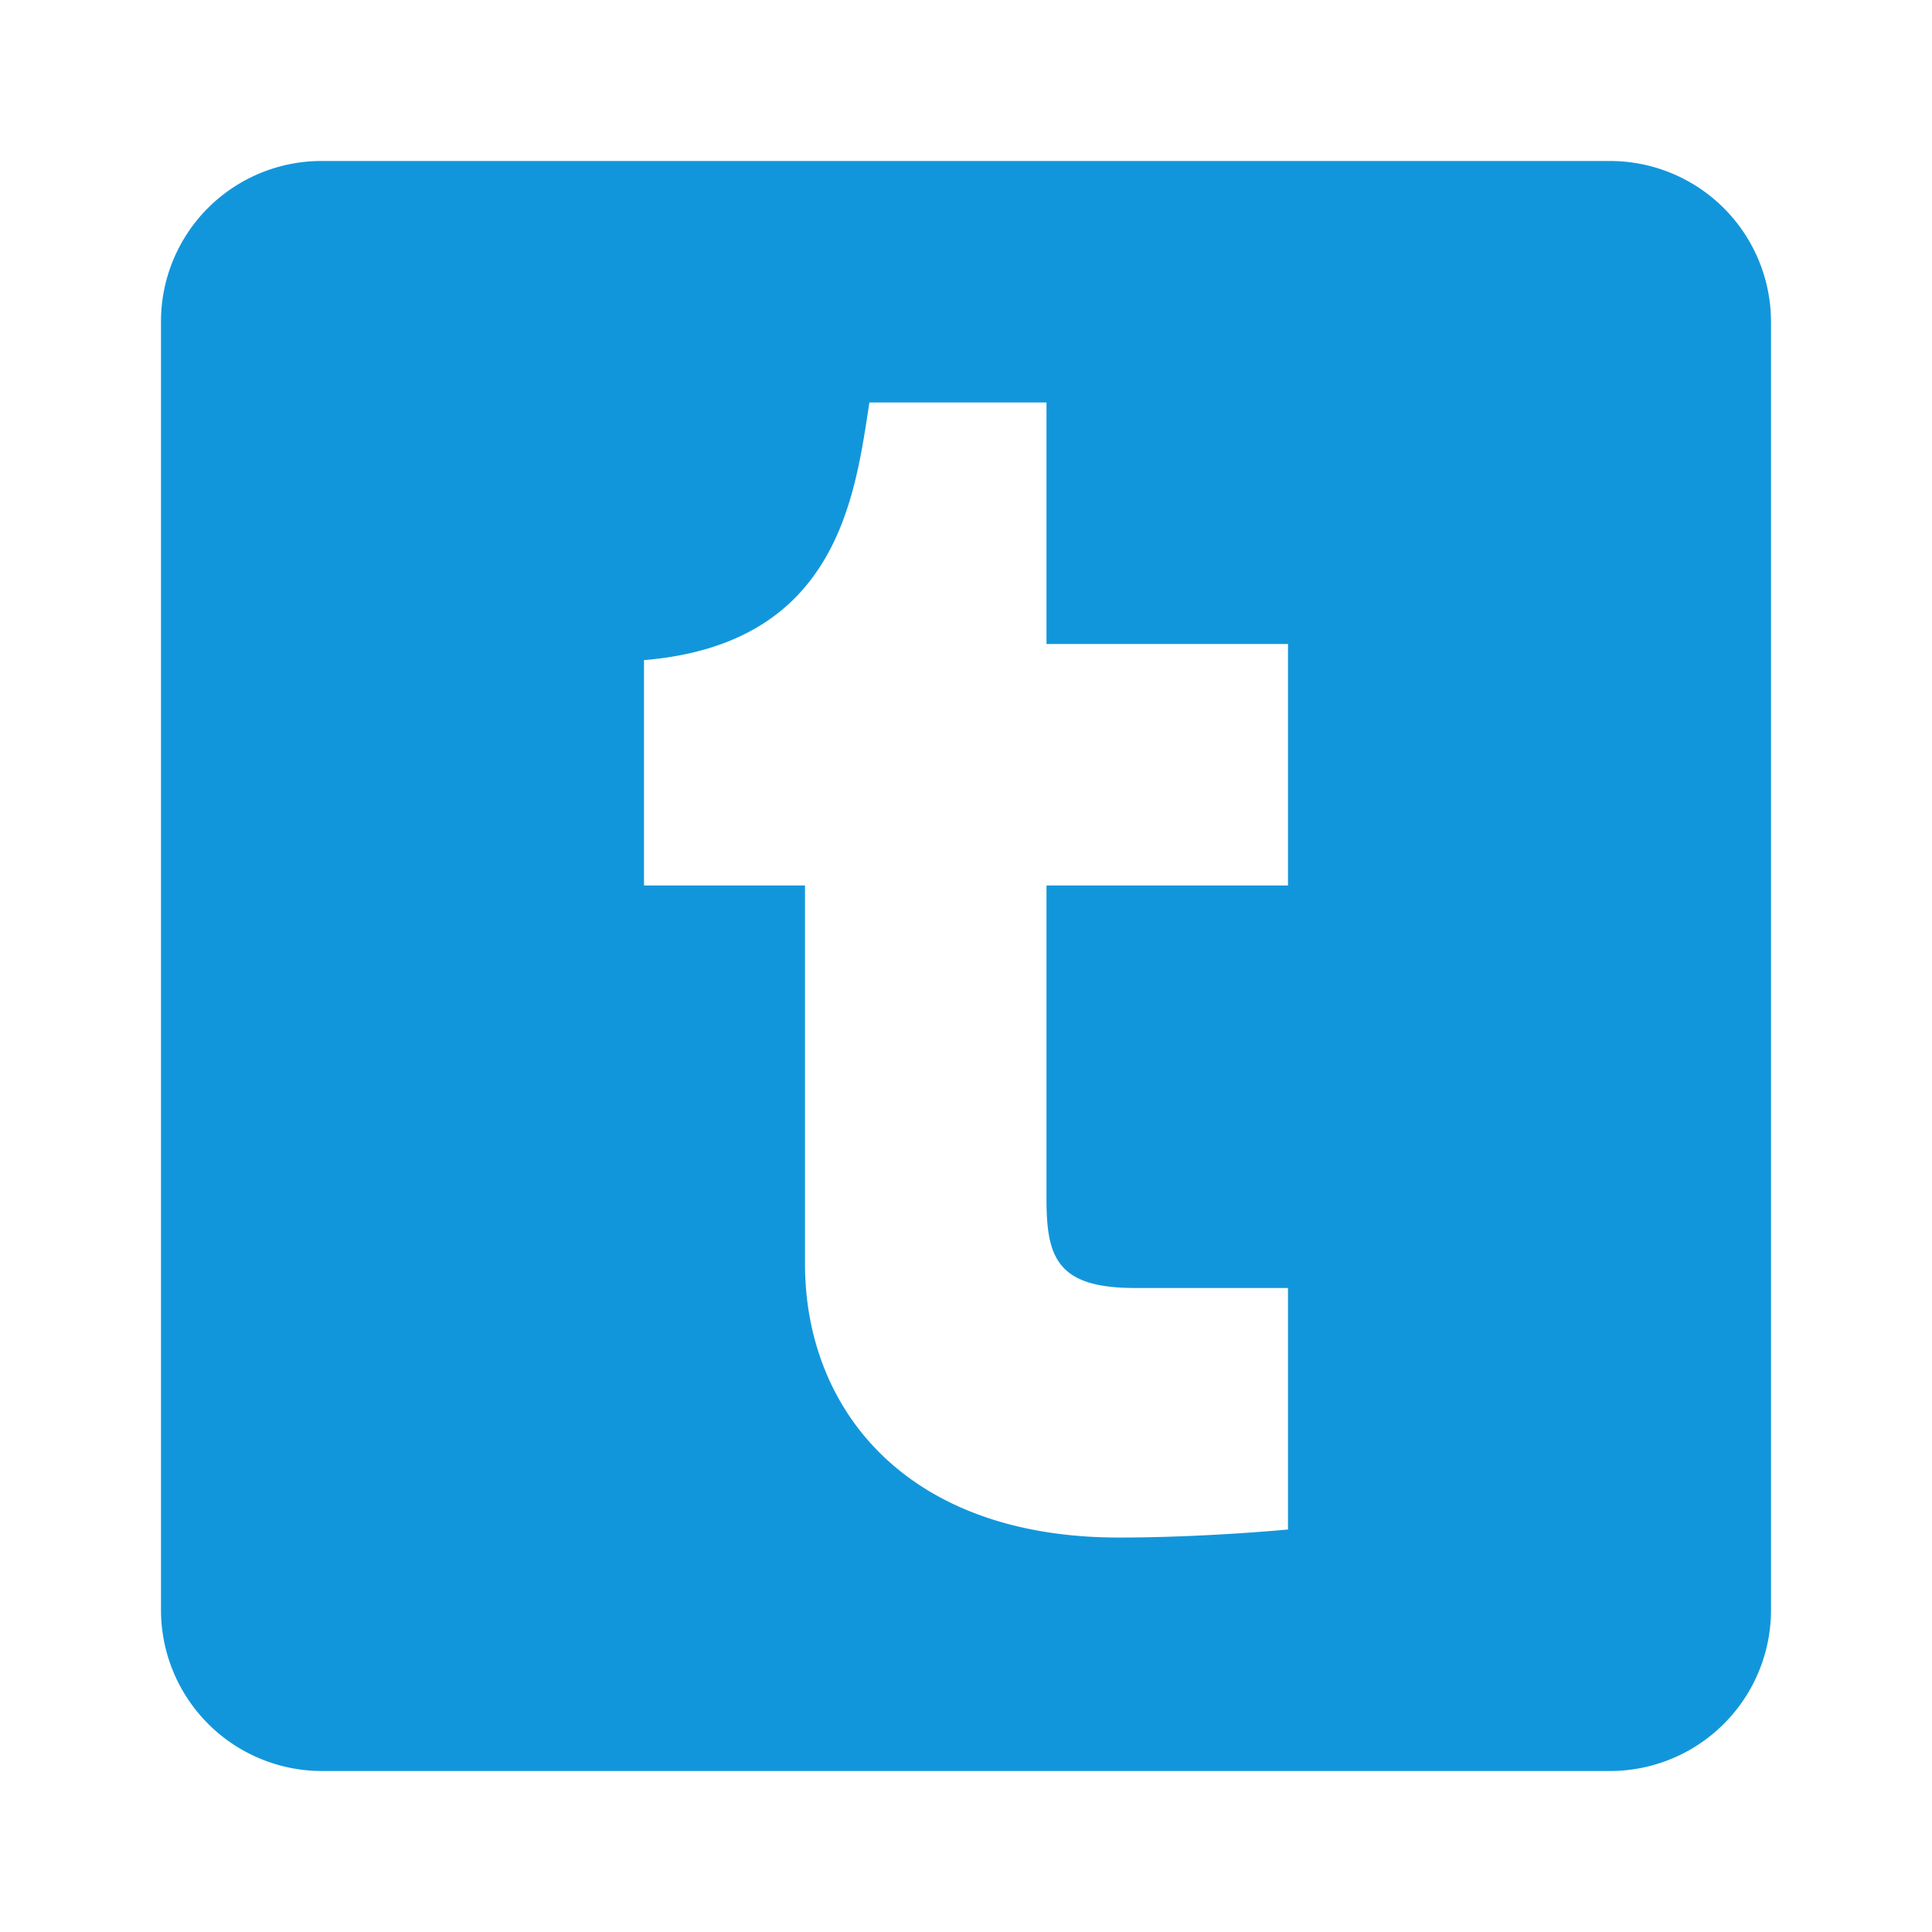 <?xml version="1.0" standalone="no"?><!DOCTYPE svg PUBLIC "-//W3C//DTD SVG 1.1//EN" "http://www.w3.org/Graphics/SVG/1.1/DTD/svg11.dtd"><svg t="1515975652293" class="icon" style="" viewBox="0 0 1024 1024" version="1.1" xmlns="http://www.w3.org/2000/svg" p-id="2151" xmlns:xlink="http://www.w3.org/1999/xlink" width="48" height="48"><defs><style type="text/css"></style></defs><path d="M682.667 469.333h-128v166.4c0 31.147 5.973 46.934 46.933 46.934h81.067v128s-43.947 4.266-89.6 4.266c-113.067 0-166.4-68.266-166.4-145.066V469.333h-85.334V349.867c102.827-8.534 111.787-87.04 119.467-136.534h93.867v128h128m170.666-256H170.667a85.038 85.038 0 0 0-85.334 85.334v682.666a85.333 85.333 0 0 0 85.334 85.334h682.666a85.333 85.333 0 0 0 85.334-85.334V170.667a85.333 85.333 0 0 0-85.334-85.334z" fill="#1296db" p-id="2152"></path></svg>